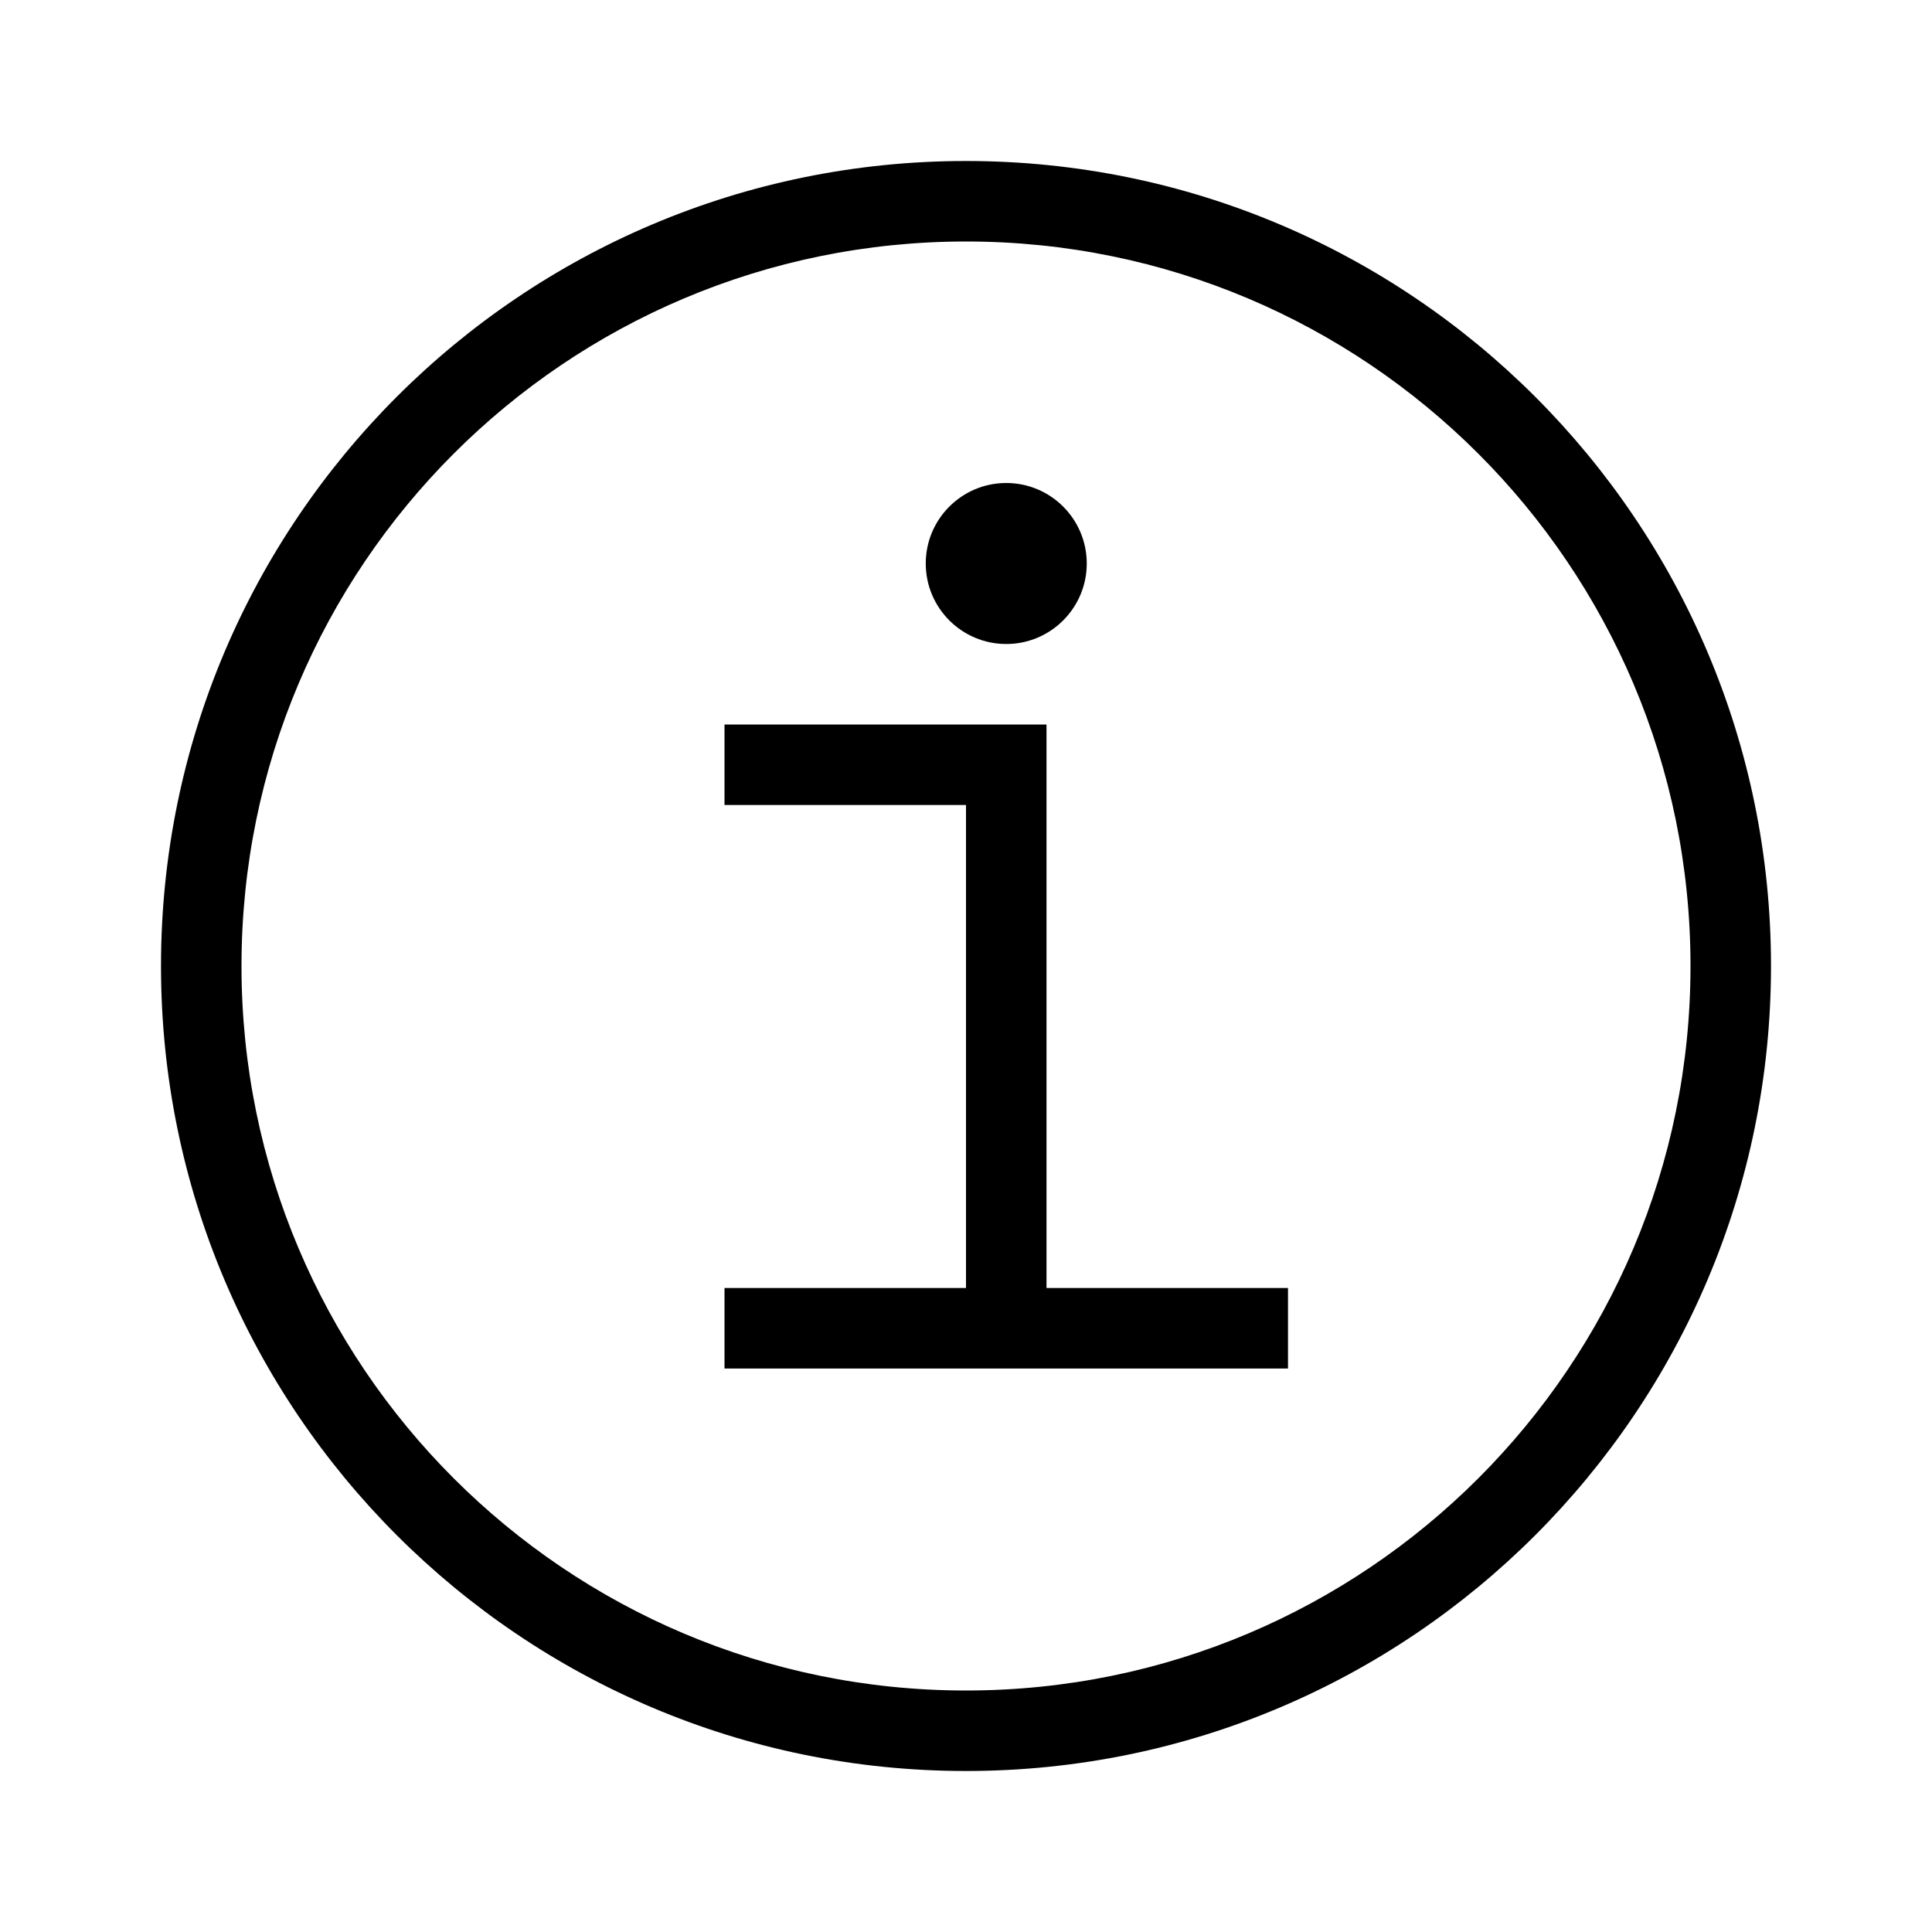 <svg height="24" viewBox="0 0 24 24" width="24" xmlns="http://www.w3.org/2000/svg"><path d="m12 2c5.523 0 10 4.477 10 10s-4.477 10-10 10-10-4.477-10-10 4.477-10 10-10zm0 1c-4.971 0-9 4.029-9 9 0 4.971 4.029 9 9 9 4.971 0 9-4.029 9-9 0-4.971-4.029-9-9-9zm1 6v7h3v1h-7v-1h3v-6h-3v-1zm-.5-3c.552 0 1 .448 1 1s-.448 1-1 1-1-.448-1-1 .448-1 1-1z"/></svg>